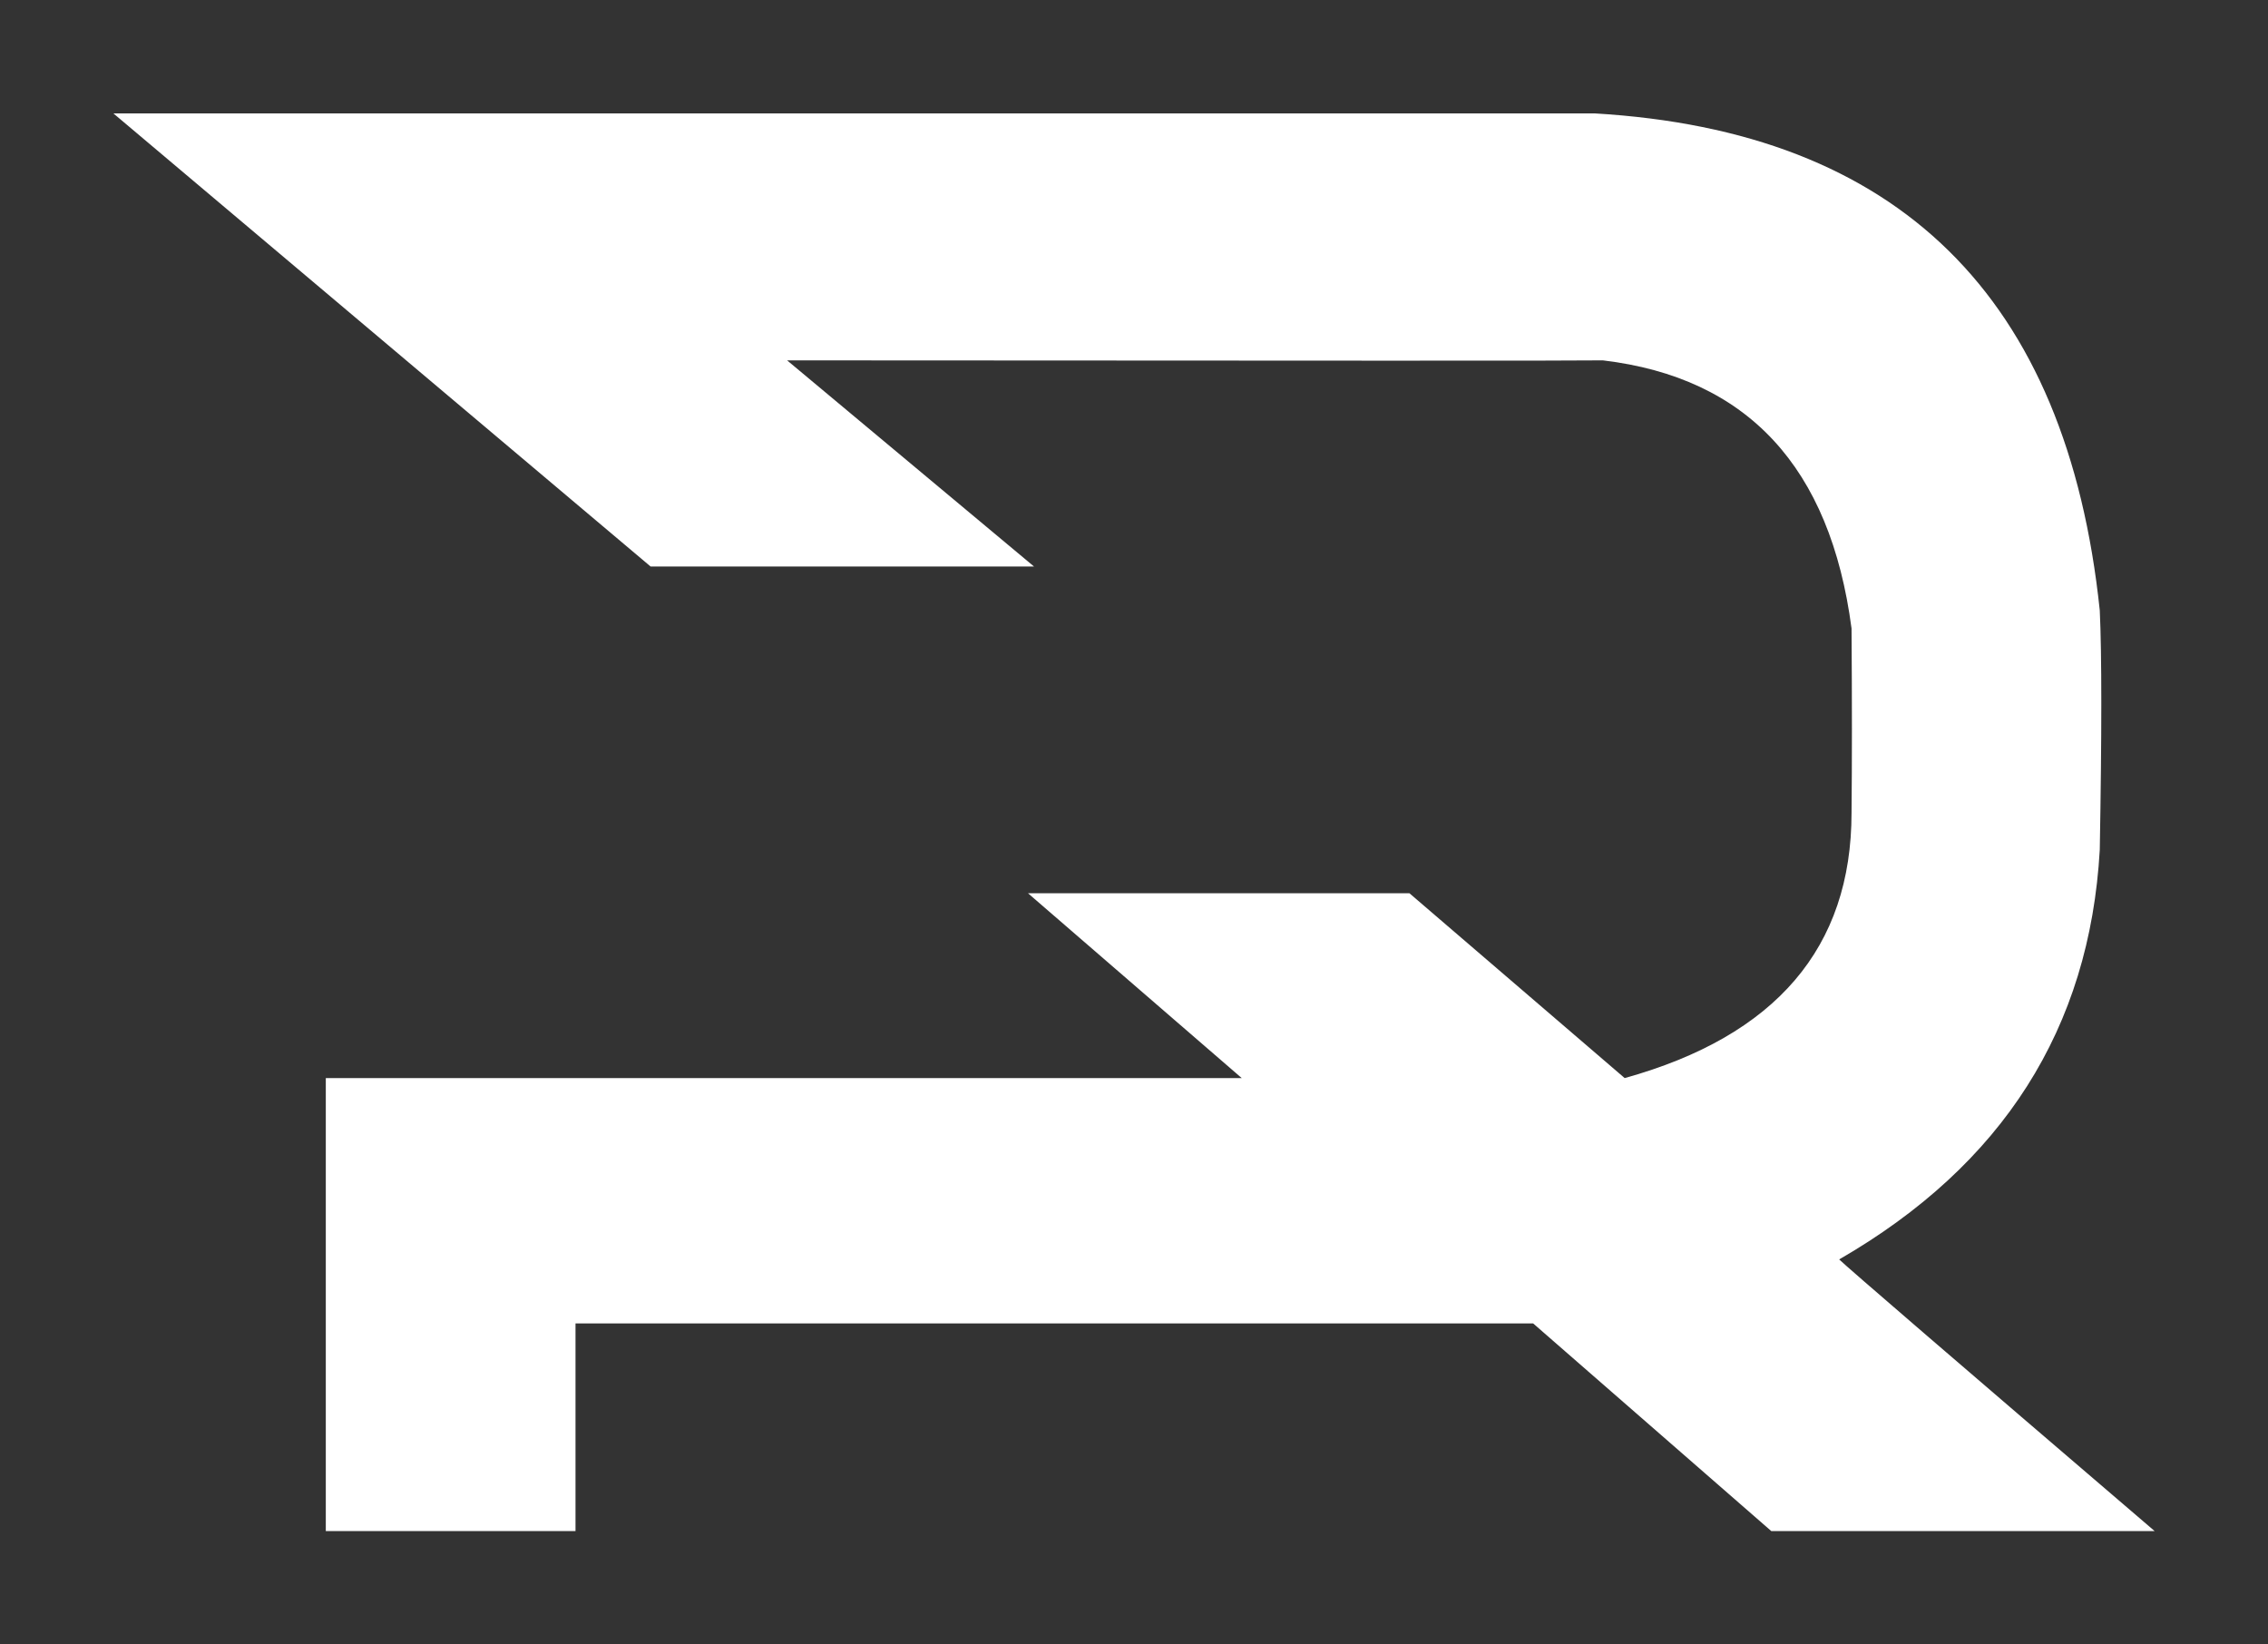 <?xml version="1.0" encoding="UTF-8"?>
<svg width="40px" height="29px" viewBox="0 0 40 29" version="1.1" xmlns="http://www.w3.org/2000/svg" xmlns:xlink="http://www.w3.org/1999/xlink">
    <rect x="0" y="0" width="40" height="29" fill="#333333" stroke="none"/>
    <!-- Generator: Sketch 59.1 (86144) - https://sketch.com -->
    <title>logo_medium</title>
    <desc>Created with Sketch.</desc>
    <g id="Page-1" stroke="none" stroke-width="1" fill="none" fill-rule="evenodd">
        <g id="Artboard" fill="#FFFFFF">
            <path d="M18.236,9.99 L11.474,9.99 L2,2 L28.123,2 C33.484,2.312 36.454,5.234 37.033,10.765 C37.069,11.539 37.069,12.946 37.033,14.986 C36.855,18.136 35.323,20.544 32.437,22.21 C32.592,22.36 34.446,23.957 38,27 L31.239,27 L27.04,23.339 L10.15,23.339 L10.15,27 L5.746,27 L5.746,19.012 L21.9,19.012 L18.13,15.752 L24.857,15.752 L28.654,19.012 C31.321,18.27 32.655,16.711 32.655,14.333 C32.664,13.439 32.664,12.355 32.655,11.082 C32.28,8.235 30.819,6.659 28.27,6.355 C28.067,6.362 23.271,6.362 13.882,6.355 L18.236,9.99 Z" id="Path-3"></path>
        </g>
    </g>
</svg>